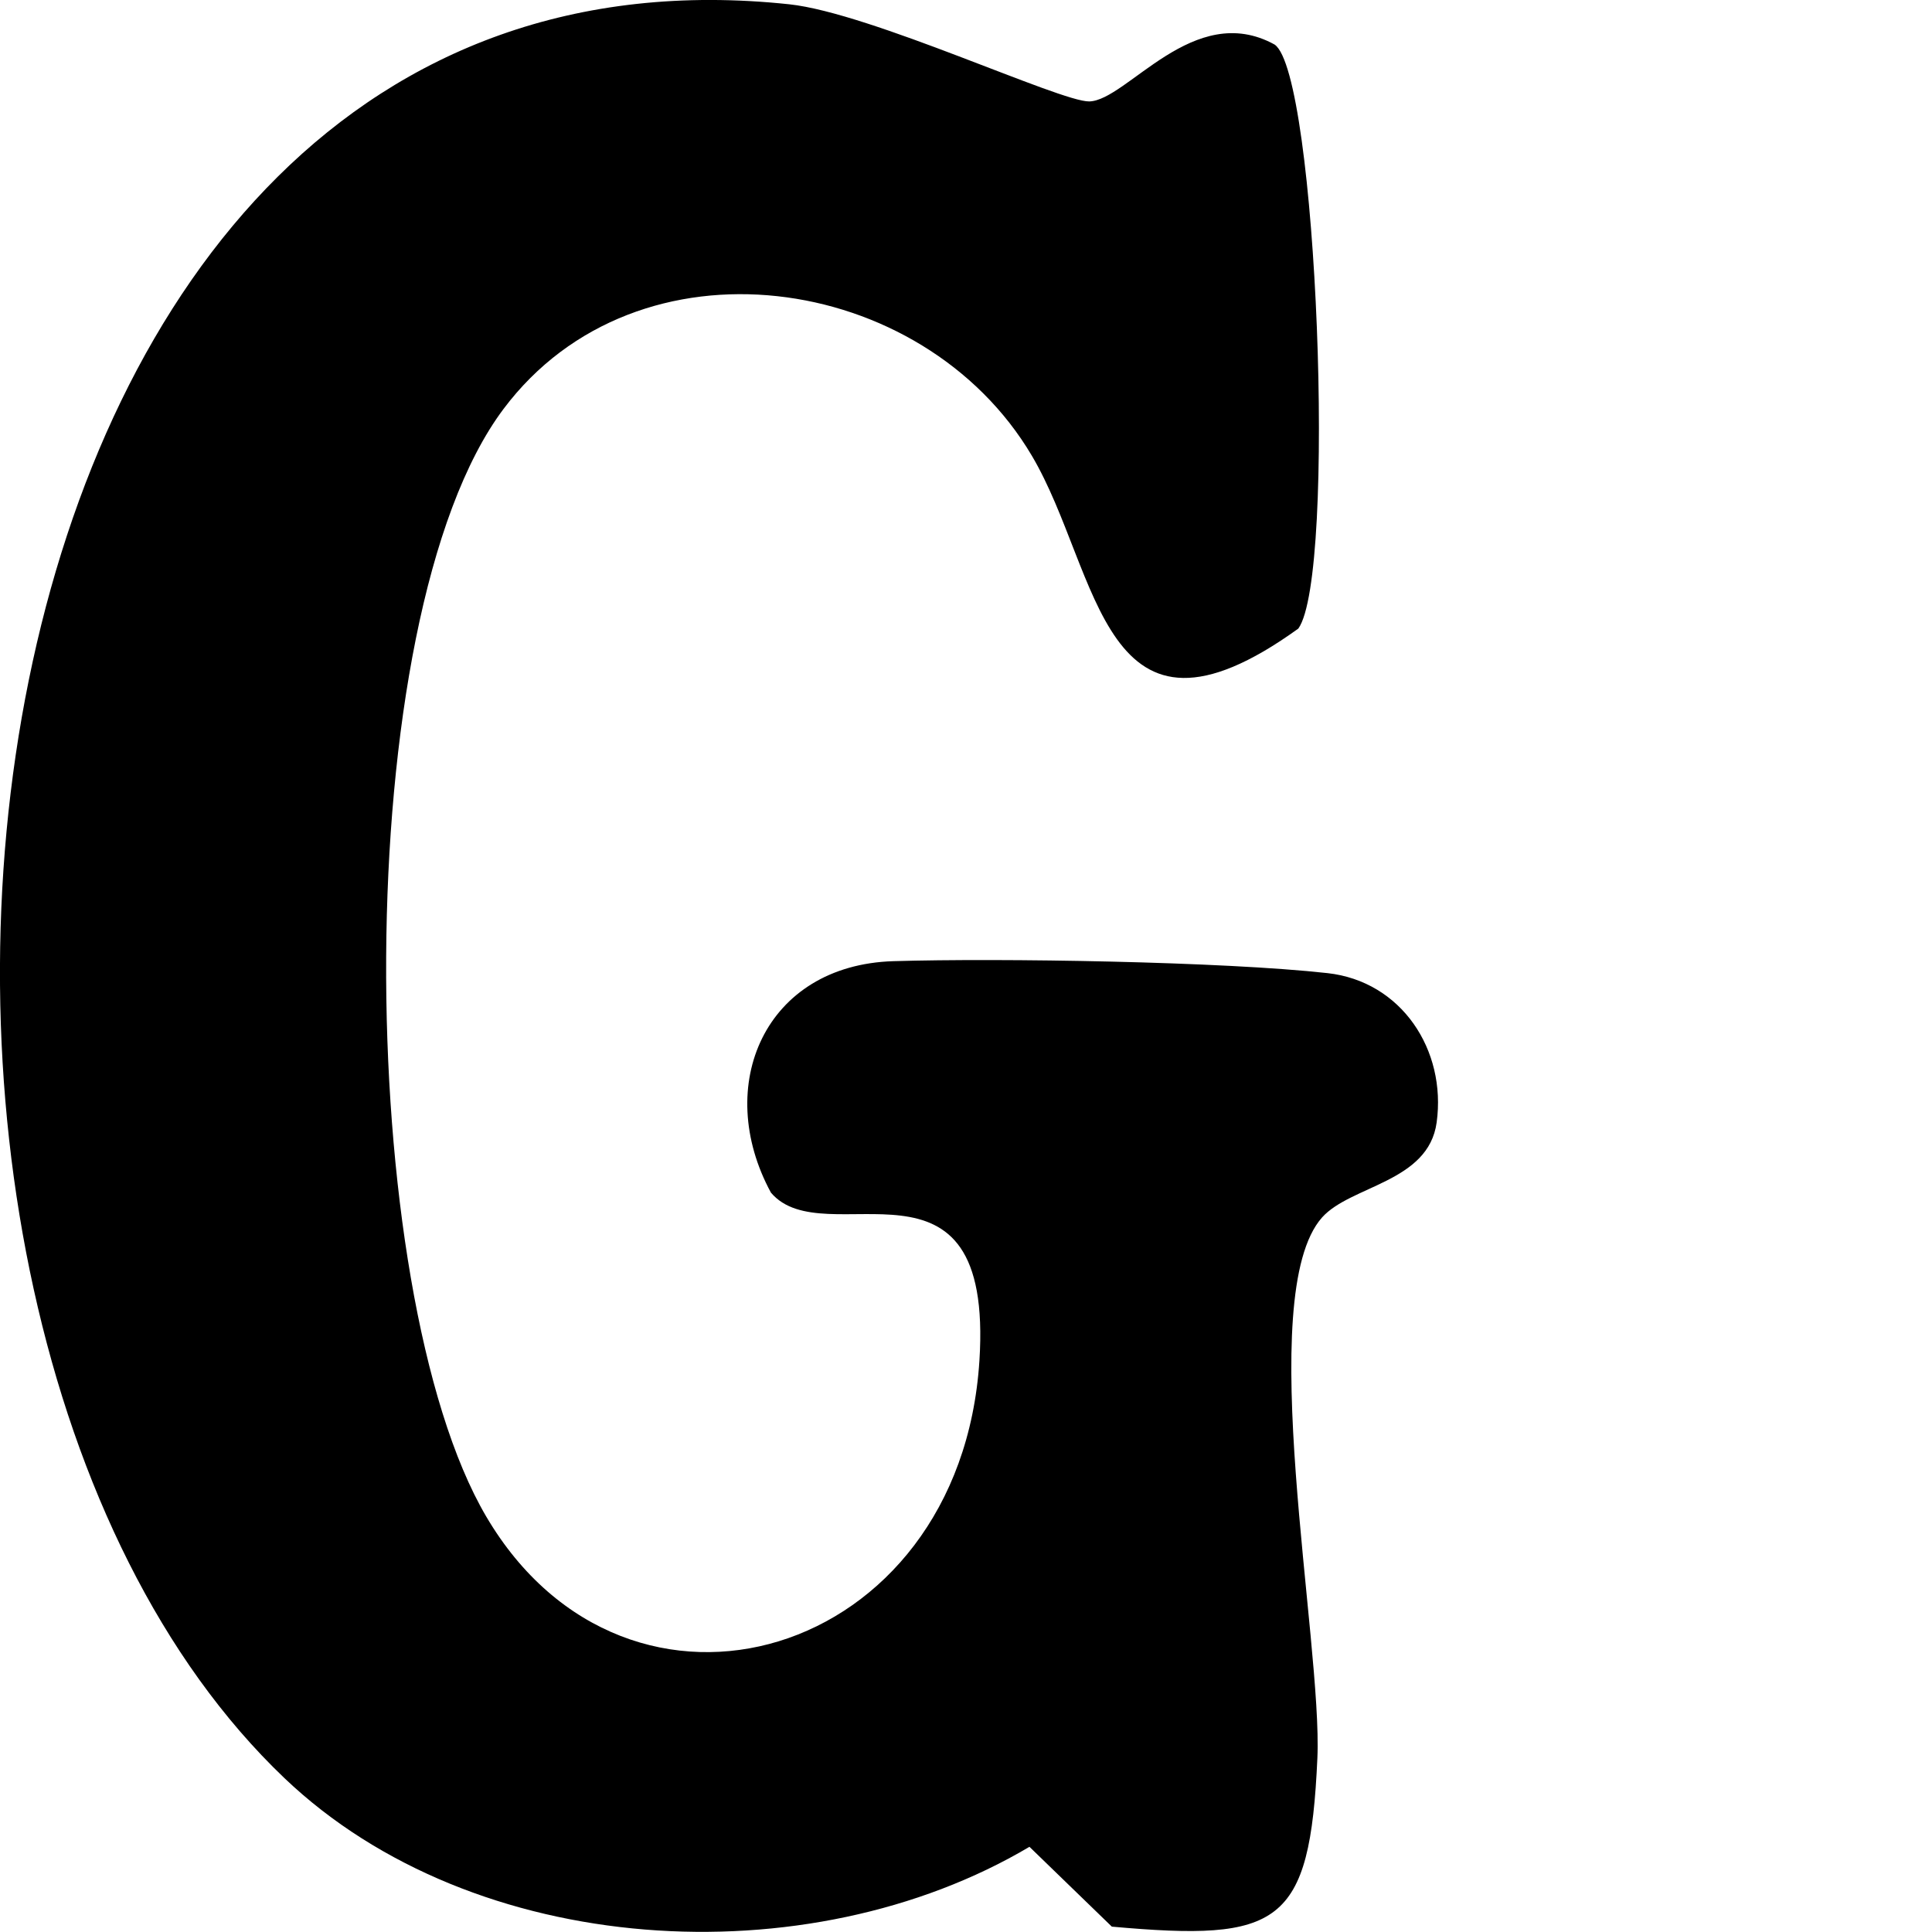 <?xml version="1.0" encoding="UTF-8"?>
<svg id="Layer_1" data-name="Layer 1" xmlns="http://www.w3.org/2000/svg" viewBox="0 0 144 144">
  <path d="M95,3.32c3.18,2.14,4.63,39.53,1.77,43.53-14.7,10.6-14.73-4.2-19.86-12.88-8.12-13.74-29.38-16.82-39.38-3.49-11.71,15.61-11.19,65.75-1.28,82.57,10.56,17.91,35.32,10.71,36.75-11.63,1.08-16.88-11.53-7.78-15.54-12.53-4.33-7.98-.45-16.96,9.13-17.25,7.95-.24,24.59.03,32.35.89,5.52.61,8.88,5.73,8.14,11.13-.61,4.47-6.4,4.69-8.54,7.08-5.15,5.79.04,31.64-.35,40.3-.56,12.5-2.81,13.68-15.32,12.56l-6.14-5.95c-16.52,9.79-41.39,8.36-55.53-5.12C-15.66,97.39-5.29-6.51,58.83.32c6.08.65,20.21,7.29,22.36,7.24,2.82-.07,7.78-7.56,13.81-4.24Z"/>
</svg>